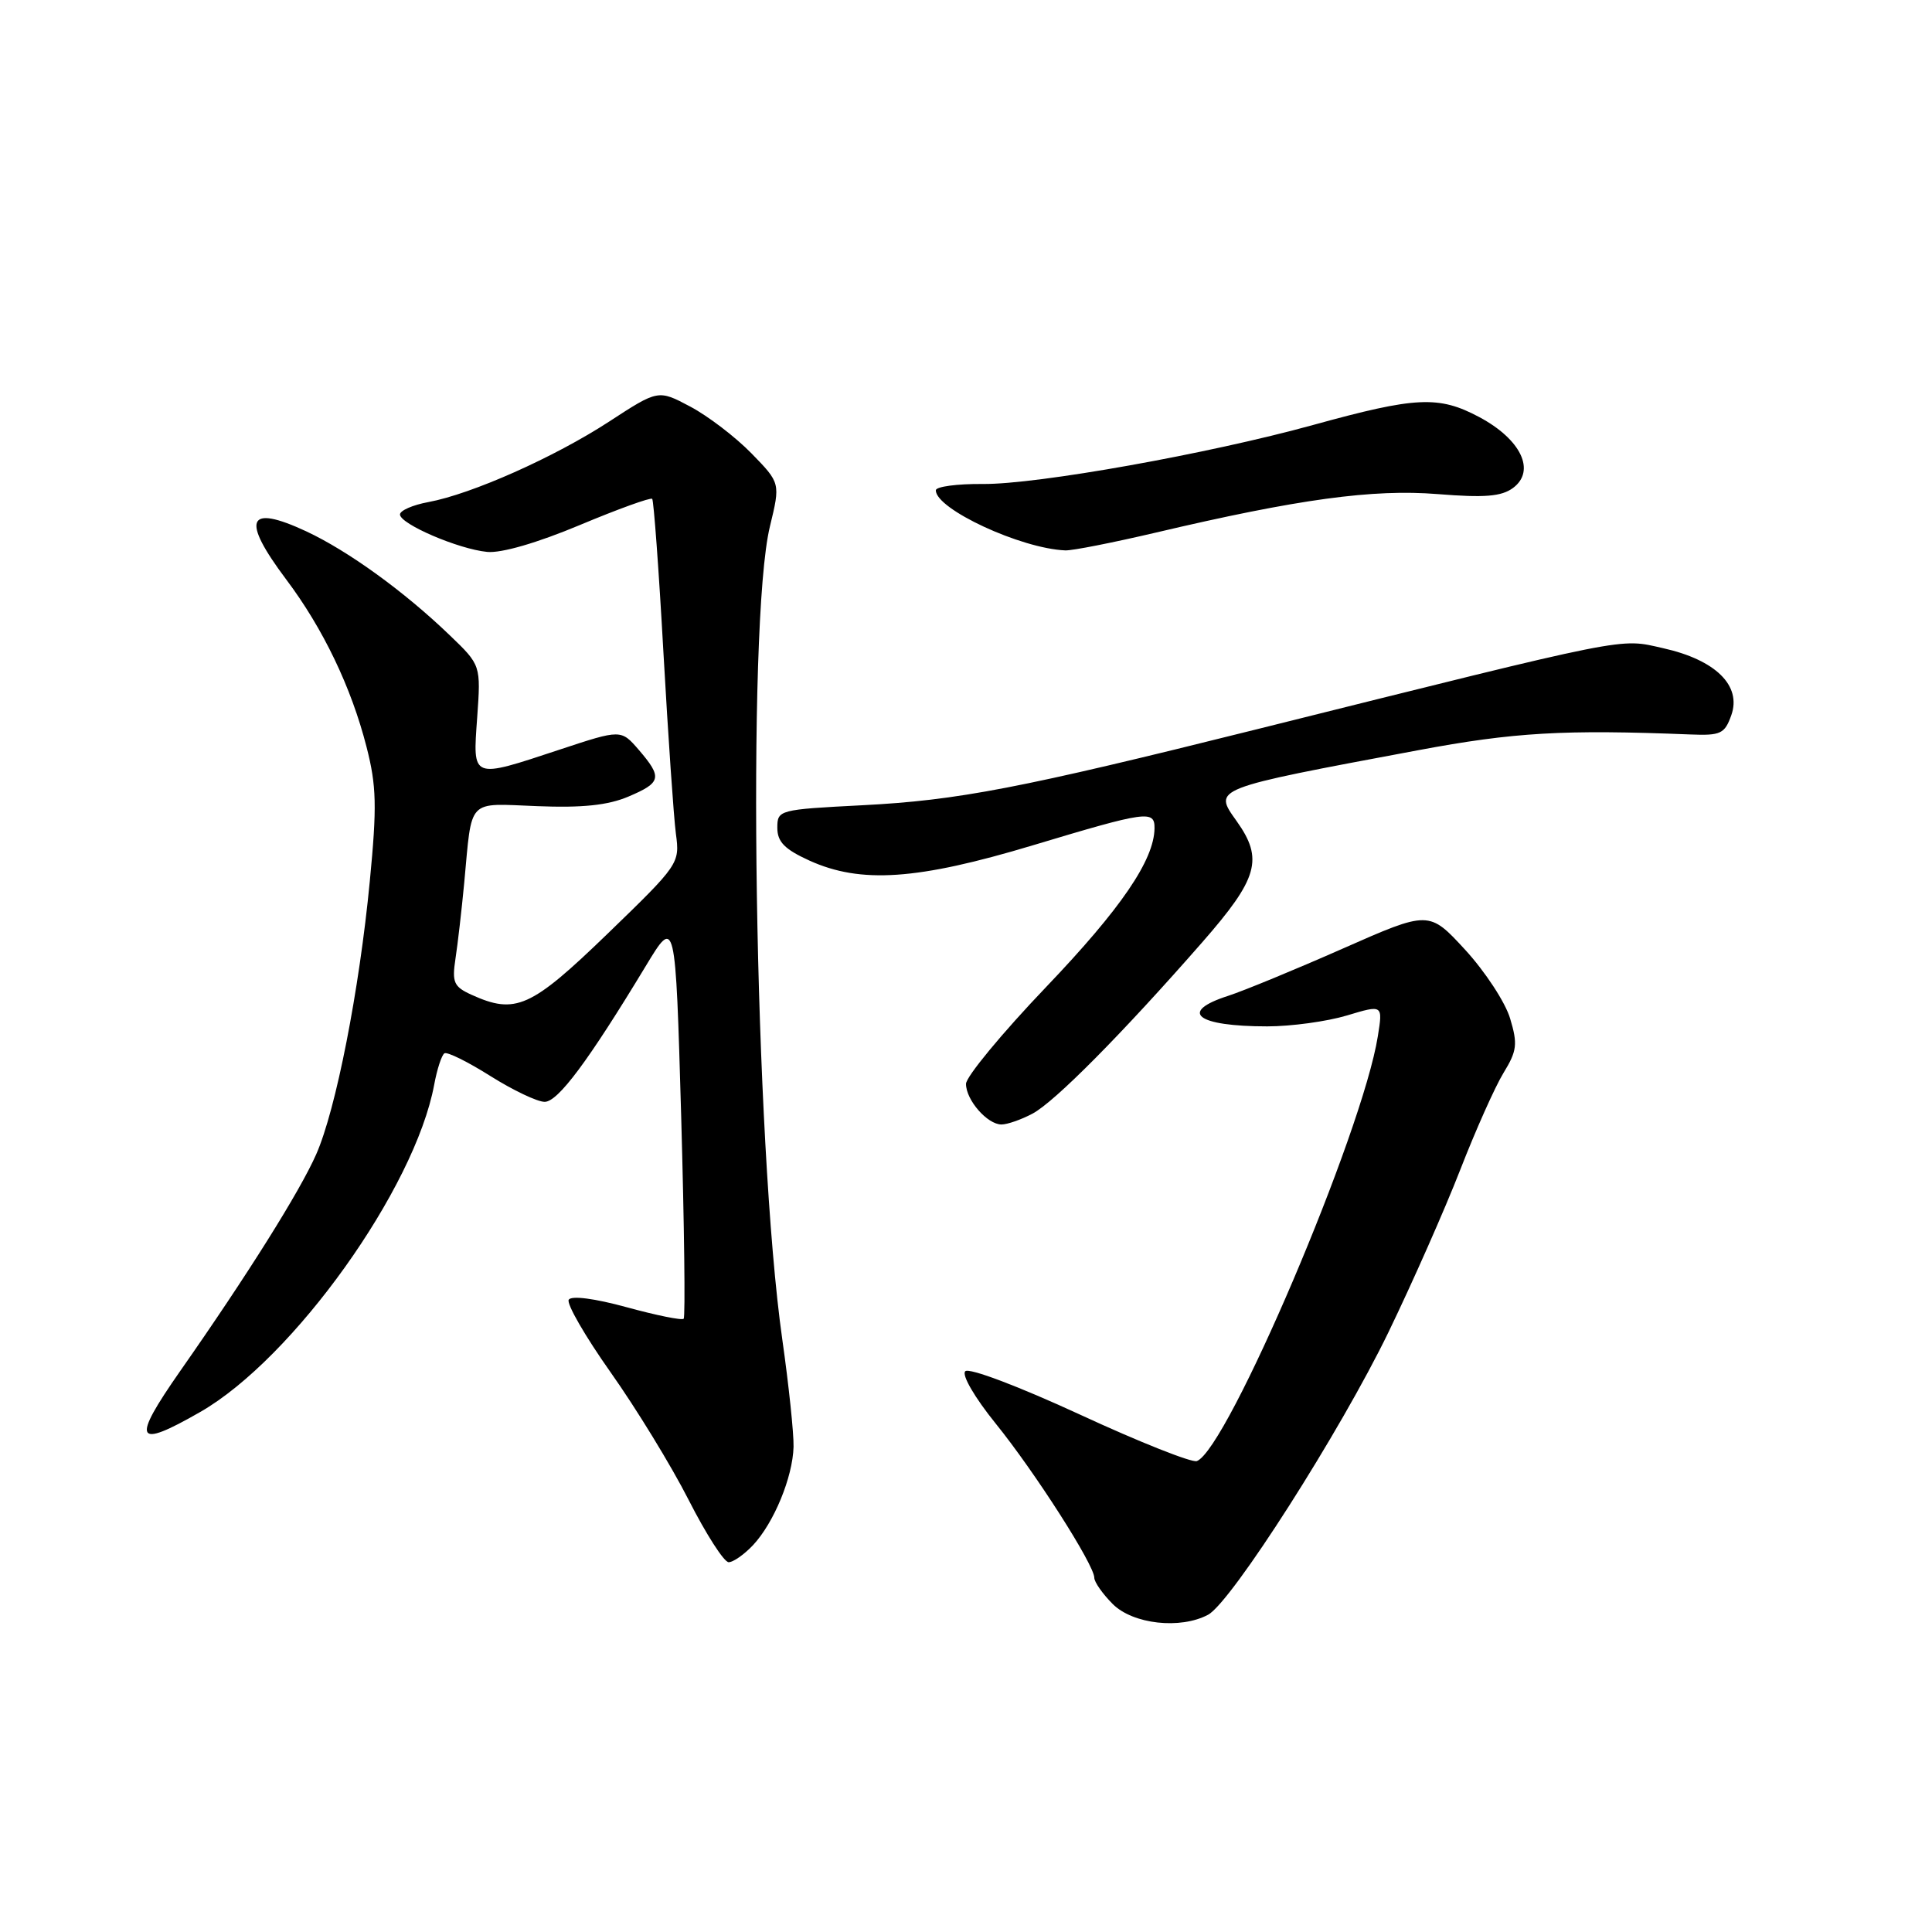<?xml version="1.0" encoding="UTF-8" standalone="no"?>
<!DOCTYPE svg PUBLIC "-//W3C//DTD SVG 1.1//EN" "http://www.w3.org/Graphics/SVG/1.1/DTD/svg11.dtd" >
<svg xmlns="http://www.w3.org/2000/svg" xmlns:xlink="http://www.w3.org/1999/xlink" version="1.1" viewBox="0 0 256 256">
 <g >
 <path fill="currentColor"
d=" M 160.08 213.96 C 163.16 212.31 177.63 189.64 183.99 176.50 C 187.18 169.90 191.46 160.22 193.49 155.00 C 195.52 149.78 198.10 144.00 199.22 142.17 C 201.01 139.25 201.12 138.35 200.10 134.96 C 199.47 132.82 196.78 128.73 194.15 125.86 C 189.35 120.65 189.35 120.65 177.93 125.69 C 171.64 128.47 164.81 131.28 162.75 131.95 C 156.10 134.09 158.54 136.00 167.92 136.00 C 171.09 136.00 175.83 135.35 178.46 134.56 C 183.24 133.12 183.24 133.12 182.57 137.31 C 180.55 150.04 162.66 192.04 158.59 193.60 C 157.95 193.85 150.97 191.08 143.10 187.44 C 134.97 183.69 128.40 181.20 127.90 181.70 C 127.41 182.19 129.15 185.18 131.92 188.61 C 137.13 195.05 145.00 207.36 145.00 209.06 C 145.00 209.63 146.10 211.20 147.45 212.55 C 150.13 215.22 156.41 215.92 160.08 213.96 Z  M 99.78 204.74 C 102.55 201.78 105.04 195.74 105.15 191.71 C 105.19 189.94 104.52 183.55 103.66 177.50 C 99.97 151.50 98.91 82.52 102.02 69.75 C 103.41 64.01 103.41 64.01 99.57 60.07 C 97.45 57.90 93.81 55.12 91.47 53.88 C 87.22 51.62 87.22 51.62 80.70 55.87 C 73.45 60.59 62.49 65.47 56.75 66.53 C 54.69 66.91 53.00 67.65 53.00 68.17 C 53.00 69.43 60.73 72.76 64.55 73.13 C 66.42 73.32 71.20 71.93 76.83 69.57 C 81.89 67.45 86.21 65.89 86.42 66.10 C 86.62 66.32 87.30 75.50 87.91 86.50 C 88.53 97.50 89.27 108.29 89.56 110.48 C 90.09 114.41 89.98 114.56 80.50 123.73 C 70.32 133.57 68.31 134.46 62.45 131.80 C 60.13 130.74 59.88 130.16 60.35 127.05 C 60.65 125.10 61.17 120.58 61.51 117.00 C 62.58 105.61 61.77 106.46 71.21 106.82 C 77.15 107.06 80.56 106.70 83.25 105.56 C 87.64 103.70 87.79 103.03 84.65 99.37 C 82.29 96.64 82.29 96.64 74.18 99.32 C 62.39 103.22 62.64 103.31 63.23 95.07 C 63.72 88.14 63.72 88.14 59.61 84.19 C 53.55 78.36 46.15 73.01 40.57 70.40 C 32.74 66.76 31.91 68.77 37.93 76.79 C 42.81 83.28 46.55 91.07 48.57 98.98 C 49.89 104.13 49.96 106.83 49.00 116.77 C 47.61 131.24 44.51 147.04 41.90 152.95 C 39.72 157.89 32.78 168.95 23.89 181.65 C 17.36 191.00 17.88 192.06 26.54 187.09 C 38.87 180.02 54.97 157.49 57.53 143.74 C 57.91 141.67 58.53 139.79 58.89 139.57 C 59.26 139.34 62.00 140.70 64.98 142.58 C 67.97 144.46 71.20 146.00 72.17 146.00 C 73.93 146.00 77.94 140.62 85.57 128.00 C 89.50 121.50 89.50 121.50 90.26 147.91 C 90.67 162.44 90.82 174.51 90.59 174.74 C 90.36 174.98 86.97 174.29 83.06 173.22 C 78.79 172.05 75.72 171.65 75.36 172.22 C 75.04 172.74 77.54 177.07 80.91 181.84 C 84.28 186.60 88.94 194.21 91.25 198.75 C 93.56 203.29 95.94 207.00 96.55 207.00 C 97.16 207.00 98.61 205.98 99.78 204.74 Z  M 136.80 147.57 C 139.73 146.03 148.72 136.95 159.31 124.85 C 166.72 116.38 167.44 113.83 163.86 108.80 C 160.75 104.43 160.45 104.55 187.91 99.41 C 200.61 97.03 207.19 96.65 223.97 97.32 C 228.00 97.48 228.53 97.24 229.41 94.76 C 230.79 90.85 227.33 87.44 220.38 85.89 C 214.48 84.56 216.55 84.15 166.50 96.64 C 135.09 104.48 126.94 106.05 114.25 106.70 C 103.19 107.27 103.00 107.32 103.00 109.69 C 103.00 111.55 103.96 112.53 107.25 114.03 C 114.06 117.12 121.56 116.61 136.88 112.00 C 151.94 107.47 153.01 107.32 152.98 109.75 C 152.93 113.97 148.53 120.40 138.63 130.77 C 132.78 136.89 128.00 142.68 128.00 143.62 C 128.00 145.76 130.83 149.00 132.70 149.00 C 133.47 149.00 135.31 148.36 136.80 147.57 Z  M 153.16 70.57 C 172.02 66.13 181.89 64.78 190.50 65.47 C 196.73 65.97 198.94 65.79 200.48 64.66 C 203.54 62.39 201.55 58.22 196.00 55.26 C 190.63 52.40 187.63 52.55 174.00 56.31 C 160.16 60.13 137.46 64.19 130.25 64.13 C 126.81 64.10 124.00 64.48 124.00 64.97 C 124.00 67.46 135.27 72.69 141.16 72.93 C 142.08 72.97 147.48 71.90 153.16 70.57 Z "/>
</g>
</svg>